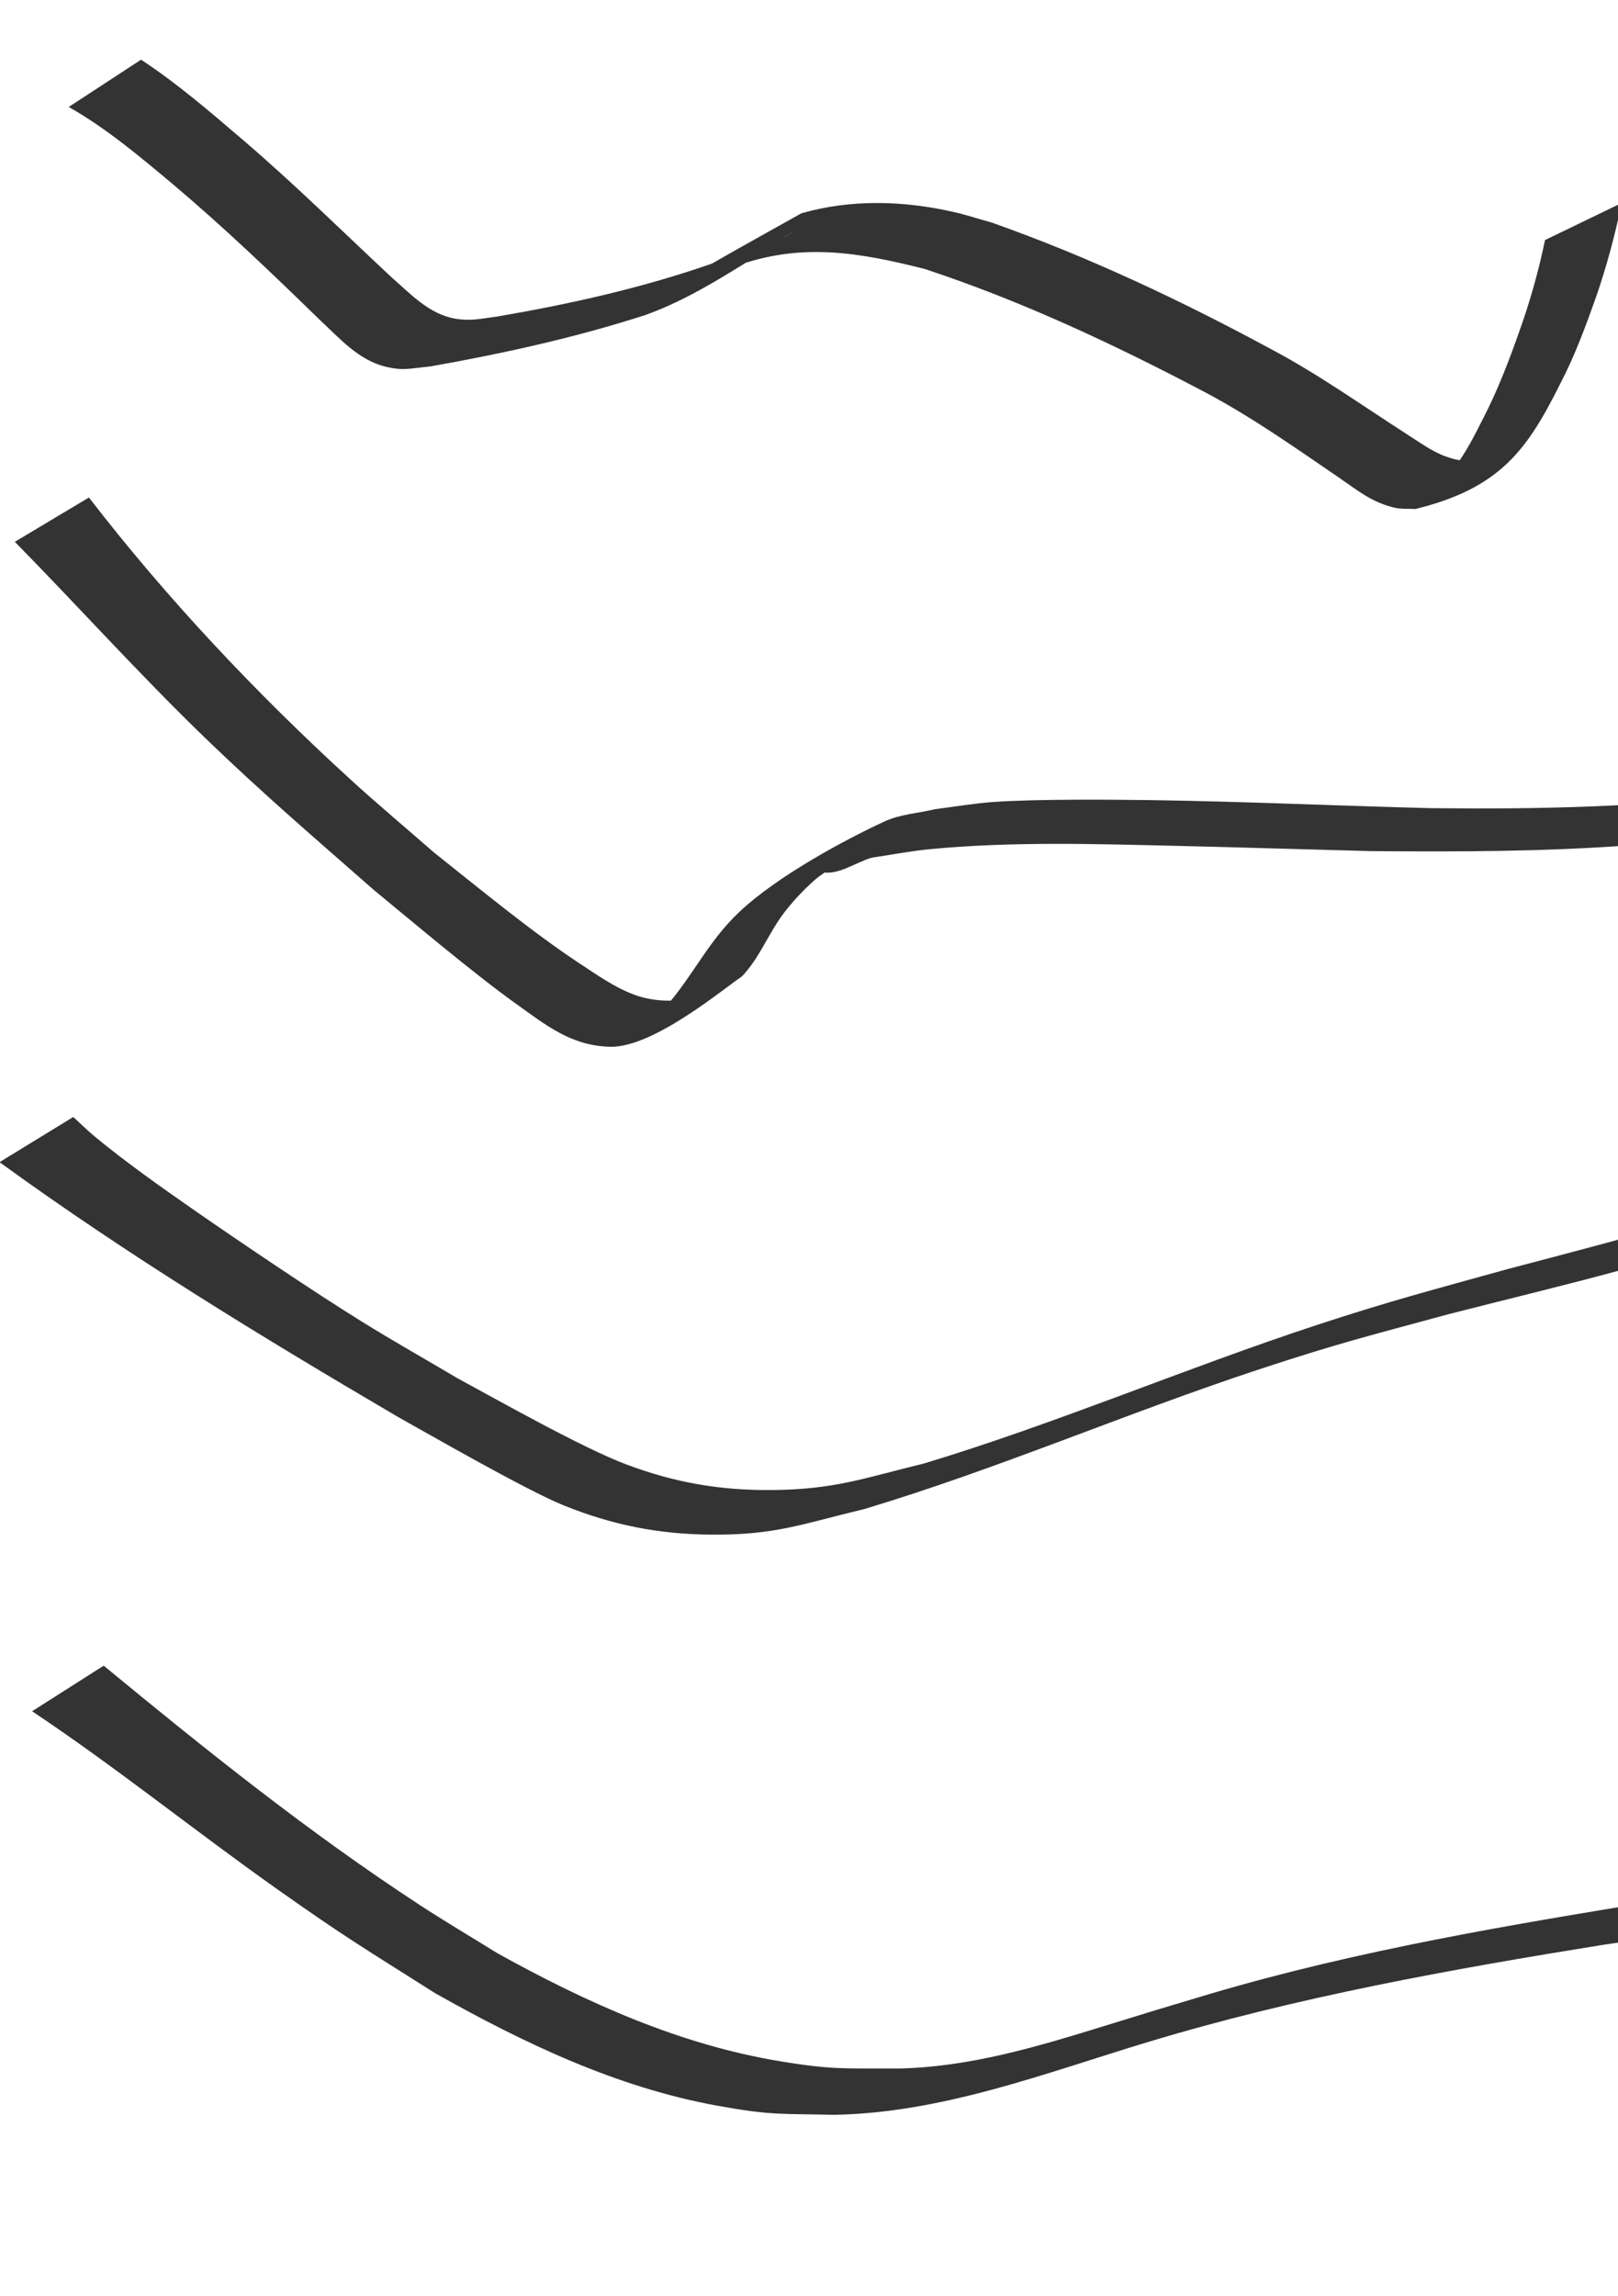 <?xml version="1.0" encoding="UTF-8" standalone="no"?>
<!-- Created with Inkscape (http://www.inkscape.org/) -->

<svg
   width="279.685"
   height="396.85"
   viewBox="0 0 74 105"
   version="1.1"
   id="svg5"
   inkscape:version="1.2 (56b05e47e7, 2022-06-09, custom)"
   sodipodi:docname="flex4.svg"
   xmlns:inkscape="http://www.inkscape.org/namespaces/inkscape"
   xmlns:sodipodi="http://sodipodi.sourceforge.net/DTD/sodipodi-0.dtd"
   xmlns="http://www.w3.org/2000/svg"
   xmlns:svg="http://www.w3.org/2000/svg">
  <sodipodi:namedview
     id="namedview7"
     pagecolor="#ffffff"
     bordercolor="#666666"
     borderopacity="1.0"
     inkscape:showpageshadow="2"
     inkscape:pageopacity="0.0"
     inkscape:pagecheckerboard="0"
     inkscape:deskcolor="#d1d1d1"
     inkscape:document-units="mm"
     showgrid="false"
     inkscape:zoom="0.75722503"
     inkscape:cx="122.81686"
     inkscape:cy="186.86651"
     inkscape:window-width="1846"
     inkscape:window-height="1016"
     inkscape:window-x="74"
     inkscape:window-y="27"
     inkscape:window-maximized="1"
     inkscape:current-layer="layer1" />
  <defs
     id="defs2" />
  <g
     inkscape:label="Layer 1"
     inkscape:groupmode="layer"
     id="layer1">
    <path
       style="fill:#333333;stroke-width:0.265"
       id="path58"
       d="m 3.144,4.892 c 1.739,0.984 3.278,2.29 4.805,3.568 2.327,1.965 4.527,4.072 6.707,6.197 0.888,0.825 1.744,1.809 2.974,2.11 0.82,0.201 1.162,0.074 2.061,-0.012 3.312,-0.587 6.617,-1.315 9.821,-2.348 2.05,-0.734 3.811,-1.918 5.685,-3.062 0.186,-0.114 0.333,-0.283 0.512,-0.407 0.177,-0.123 0.739,-0.442 0.554,-0.332 -0.883,0.525 -1.765,1.051 -2.647,1.577 3.013,-1.104 5.65,-0.647 8.67,0.114 4.456,1.468 8.722,3.475 12.867,5.66 2.124,1.132 4.089,2.52 6.072,3.874 0.896,0.612 1.481,1.12 2.53,1.38 0.316,0.078 0.651,0.044 0.976,0.066 3.929,-0.964 5.142,-2.757 6.655,-5.784 0.655,-1.262 1.142,-2.594 1.617,-3.93 0.486,-1.402 0.861,-2.835 1.172,-4.284 0,0 -3.514,1.699 -3.514,1.699 v 0 c -0.297,1.441 -0.697,2.855 -1.197,4.239 -0.466,1.319 -0.968,2.626 -1.609,3.872 -0.401,0.788 -0.794,1.595 -1.341,2.296 -0.181,0.232 -0.869,0.752 -0.591,0.655 0.689,-0.239 4.17,-2.14 1.929,-1.032 -0.312,0.021 -0.626,0.107 -0.935,0.064 -1.058,-0.147 -1.694,-0.653 -2.588,-1.227 -2.041,-1.308 -4.016,-2.724 -6.163,-3.862 -4.119,-2.229 -8.384,-4.242 -12.803,-5.804 -0.579,-0.161 -1.15,-0.349 -1.736,-0.483 -2.304,-0.524 -4.693,-0.597 -6.976,0.058 -1.342,0.755 -2.692,1.497 -4.027,2.264 -0.189,0.108 -0.364,0.239 -0.542,0.363 -1.645,1.147 0.71,-0.307 2.211,-1.16 0.257,-0.146 -0.511,0.3 -0.777,0.427 -0.326,0.156 -0.666,0.281 -0.999,0.421 -3.166,1.103 -6.457,1.836 -9.758,2.402 -0.741,0.094 -1.198,0.221 -1.91,0.106 -1.218,-0.197 -2.077,-1.144 -2.96,-1.914 C 15.66,10.581 13.487,8.436 11.17,6.449 9.648,5.149 8.127,3.83 6.452,2.729 c 0,0 -3.308,2.162 -3.308,2.162 z" />
    <path
       style="fill:#333333;stroke-width:0.265"
       id="path108"
       d="m 0.678,24.776 c 2.923,2.975 5.718,6.086 8.72,8.984 2.616,2.526 4.963,4.532 7.691,6.929 1.725,1.42 4.588,3.836 6.487,5.194 1.407,1.006 2.548,1.94 4.329,1.984 2.003,0.049 5.306,-2.755 6.017,-3.209 0.833,-0.861 1.237,-2.018 1.961,-2.95 0.405,-0.522 0.862,-1.007 1.354,-1.448 0.514,-0.46 1.2,-0.724 1.653,-1.244 0.346,-0.397 -1.839,0.759 -1.323,0.864 0.786,0.16 1.542,-0.442 2.314,-0.662 0.89,-0.13 1.775,-0.304 2.671,-0.389 3.765,-0.358 7.577,-0.237 11.35,-0.147 2.932,0.069 5.863,0.161 8.794,0.237 3.939,0.034 7.885,0.026 11.816,-0.262 2.447,-0.18 3.102,-0.306 5.419,-0.63 0,0 2.906,-2.179 2.906,-2.179 v 0 c -0.83,0.133 -1.658,0.288 -2.491,0.4 -4.946,0.666 -9.949,0.762 -14.933,0.707 -4.25,-0.108 -8.499,-0.305 -12.75,-0.367 -1.872,-0.027 -5.297,-0.052 -7.225,0.085 -0.893,0.063 -1.776,0.218 -2.664,0.327 -0.776,0.189 -1.604,0.23 -2.328,0.566 -1.792,0.83 -4.883,2.485 -6.624,4.127 -1.463,1.38 -2.096,2.896 -3.397,4.373 0.676,-0.288 1.405,-0.477 2.029,-0.865 0.455,-0.283 -0.978,0.502 -1.512,0.543 -0.663,0.051 -1.356,-0.036 -1.977,-0.274 C 28.074,45.131 27.284,44.566 26.487,44.042 24.306,42.605 21.854,40.574 19.842,38.977 18.555,37.851 17.242,36.754 15.98,35.599 11.67,31.654 7.638,27.377 4.067,22.75 c 0,0 -3.389,2.026 -3.389,2.026 z" />
    <path
       style="fill:#333333;stroke-width:0.265"
       id="path138"
       d="M -0.021,53.144 C 5.808,57.38 11.977,61.14 18.188,64.786 c 1.436,0.802 5.899,3.37 7.604,4.057 2.224,0.896 4.329,1.313 6.718,1.333 2.931,0.024 4.114,-0.47 7.032,-1.174 6.134,-1.843 12.018,-4.401 18.098,-6.402 3.659,-1.204 5.017,-1.527 8.63,-2.51 2.599,-0.666 5.206,-1.29 7.795,-1.993 0,0 2.933,-2.257 2.933,-2.257 v 0 c -2.669,0.789 -5.361,1.485 -8.052,2.194 -3.378,0.939 -5.342,1.445 -8.731,2.559 -6.027,1.982 -11.869,4.491 -17.946,6.326 -2.795,0.684 -4.077,1.183 -6.901,1.217 C 32.979,68.163 30.888,67.809 28.641,66.964 26.624,66.206 22.686,63.979 20.914,63.019 19.455,62.155 17.978,61.322 16.538,60.428 14.352,59.072 10.996,56.807 8.839,55.308 7.367,54.285 5.76,53.148 4.363,51.997 4.011,51.708 3.688,51.384 3.351,51.077 c 0,0 -3.372,2.066 -3.372,2.066 z" />
    <path
       style="fill:#333333;stroke-width:0.265"
       id="path147"
       d="m 1.468,78.251 c 3.845,2.566 7.445,5.475 11.217,8.142 3.171,2.242 3.986,2.703 7.216,4.752 4.045,2.279 8.283,4.301 12.882,5.14 2.481,0.453 2.919,0.366 5.4,0.421 4.965,-0.099 9.628,-1.911 14.323,-3.329 6.831,-2.064 13.861,-3.325 20.895,-4.458 5.979,-0.859 11.993,-1.427 17.979,-2.232 0,0 2.954,-2.211 2.954,-2.211 v 0 c -6.053,0.914 -12.144,1.53 -18.205,2.393 -6.977,1.132 -13.974,2.295 -20.764,4.3 -2.78,0.833 -2.211,0.656 -4.959,1.506 -3.038,0.939 -6.091,1.847 -9.301,1.914 -2.44,-0.015 -2.957,0.075 -5.406,-0.328 -4.612,-0.758 -8.896,-2.694 -12.956,-4.947 -1.188,-0.738 -2.393,-1.449 -3.564,-2.214 C 14.12,83.793 9.4,80.008 4.742,76.168 c 0,0 -3.274,2.084 -3.274,2.084 z" />
  </g>
</svg>
